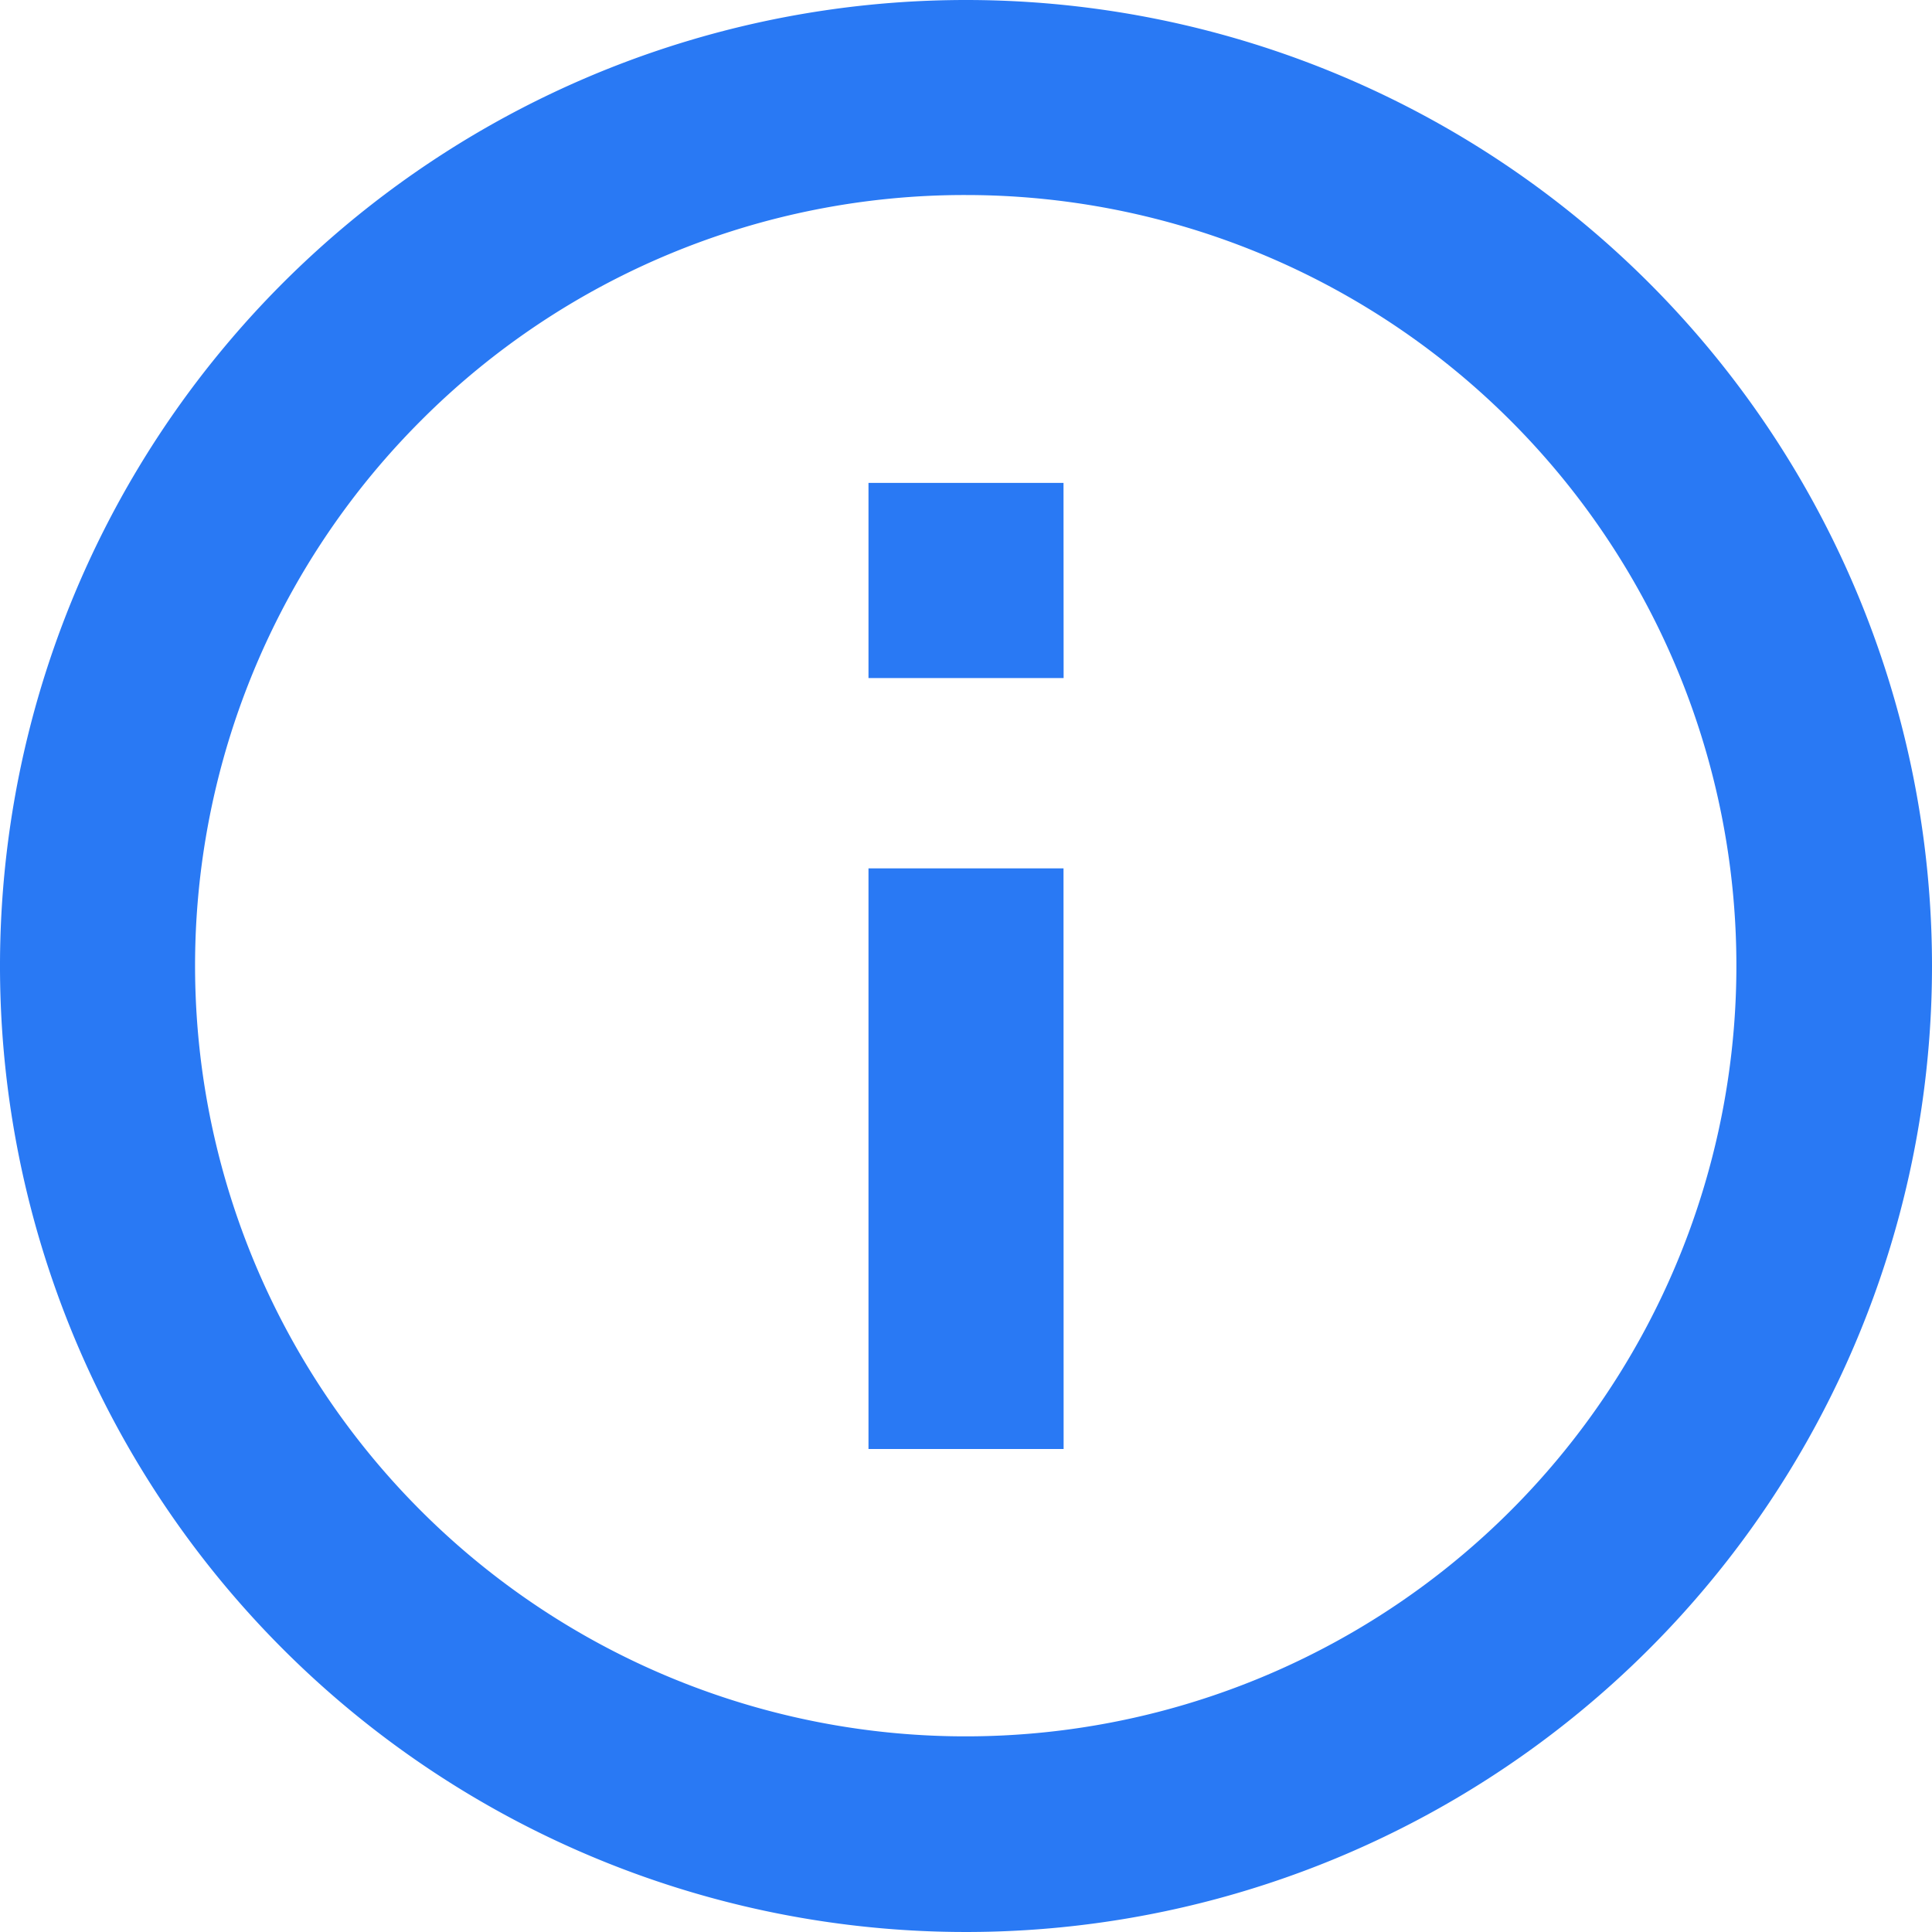 <svg id="Icon_ionic-md-information-circle-outline" data-name="Icon ionic-md-information-circle-outline" xmlns="http://www.w3.org/2000/svg" width="19" height="19" viewBox="0 0 19 19">
  <path id="Path_1357" data-name="Path 1357" d="M12.875,5.293a7.579,7.579,0,1,1-5.362,2.22,7.55,7.55,0,0,1,5.362-2.22m0-1.918a9.5,9.5,0,1,0,9.5,9.5,9.5,9.5,0,0,0-9.5-9.5Z" transform="translate(-3.375 -3.375)" fill="#2979f4"/>
  <path id="Path_1358" data-name="Path 1358" d="M18.442,20.188H16.523V14.478h1.918Zm0-7.582H16.523V10.687h1.918Z" transform="translate(-7.982 -5.938)" fill="#2979f4"/>
</svg>
